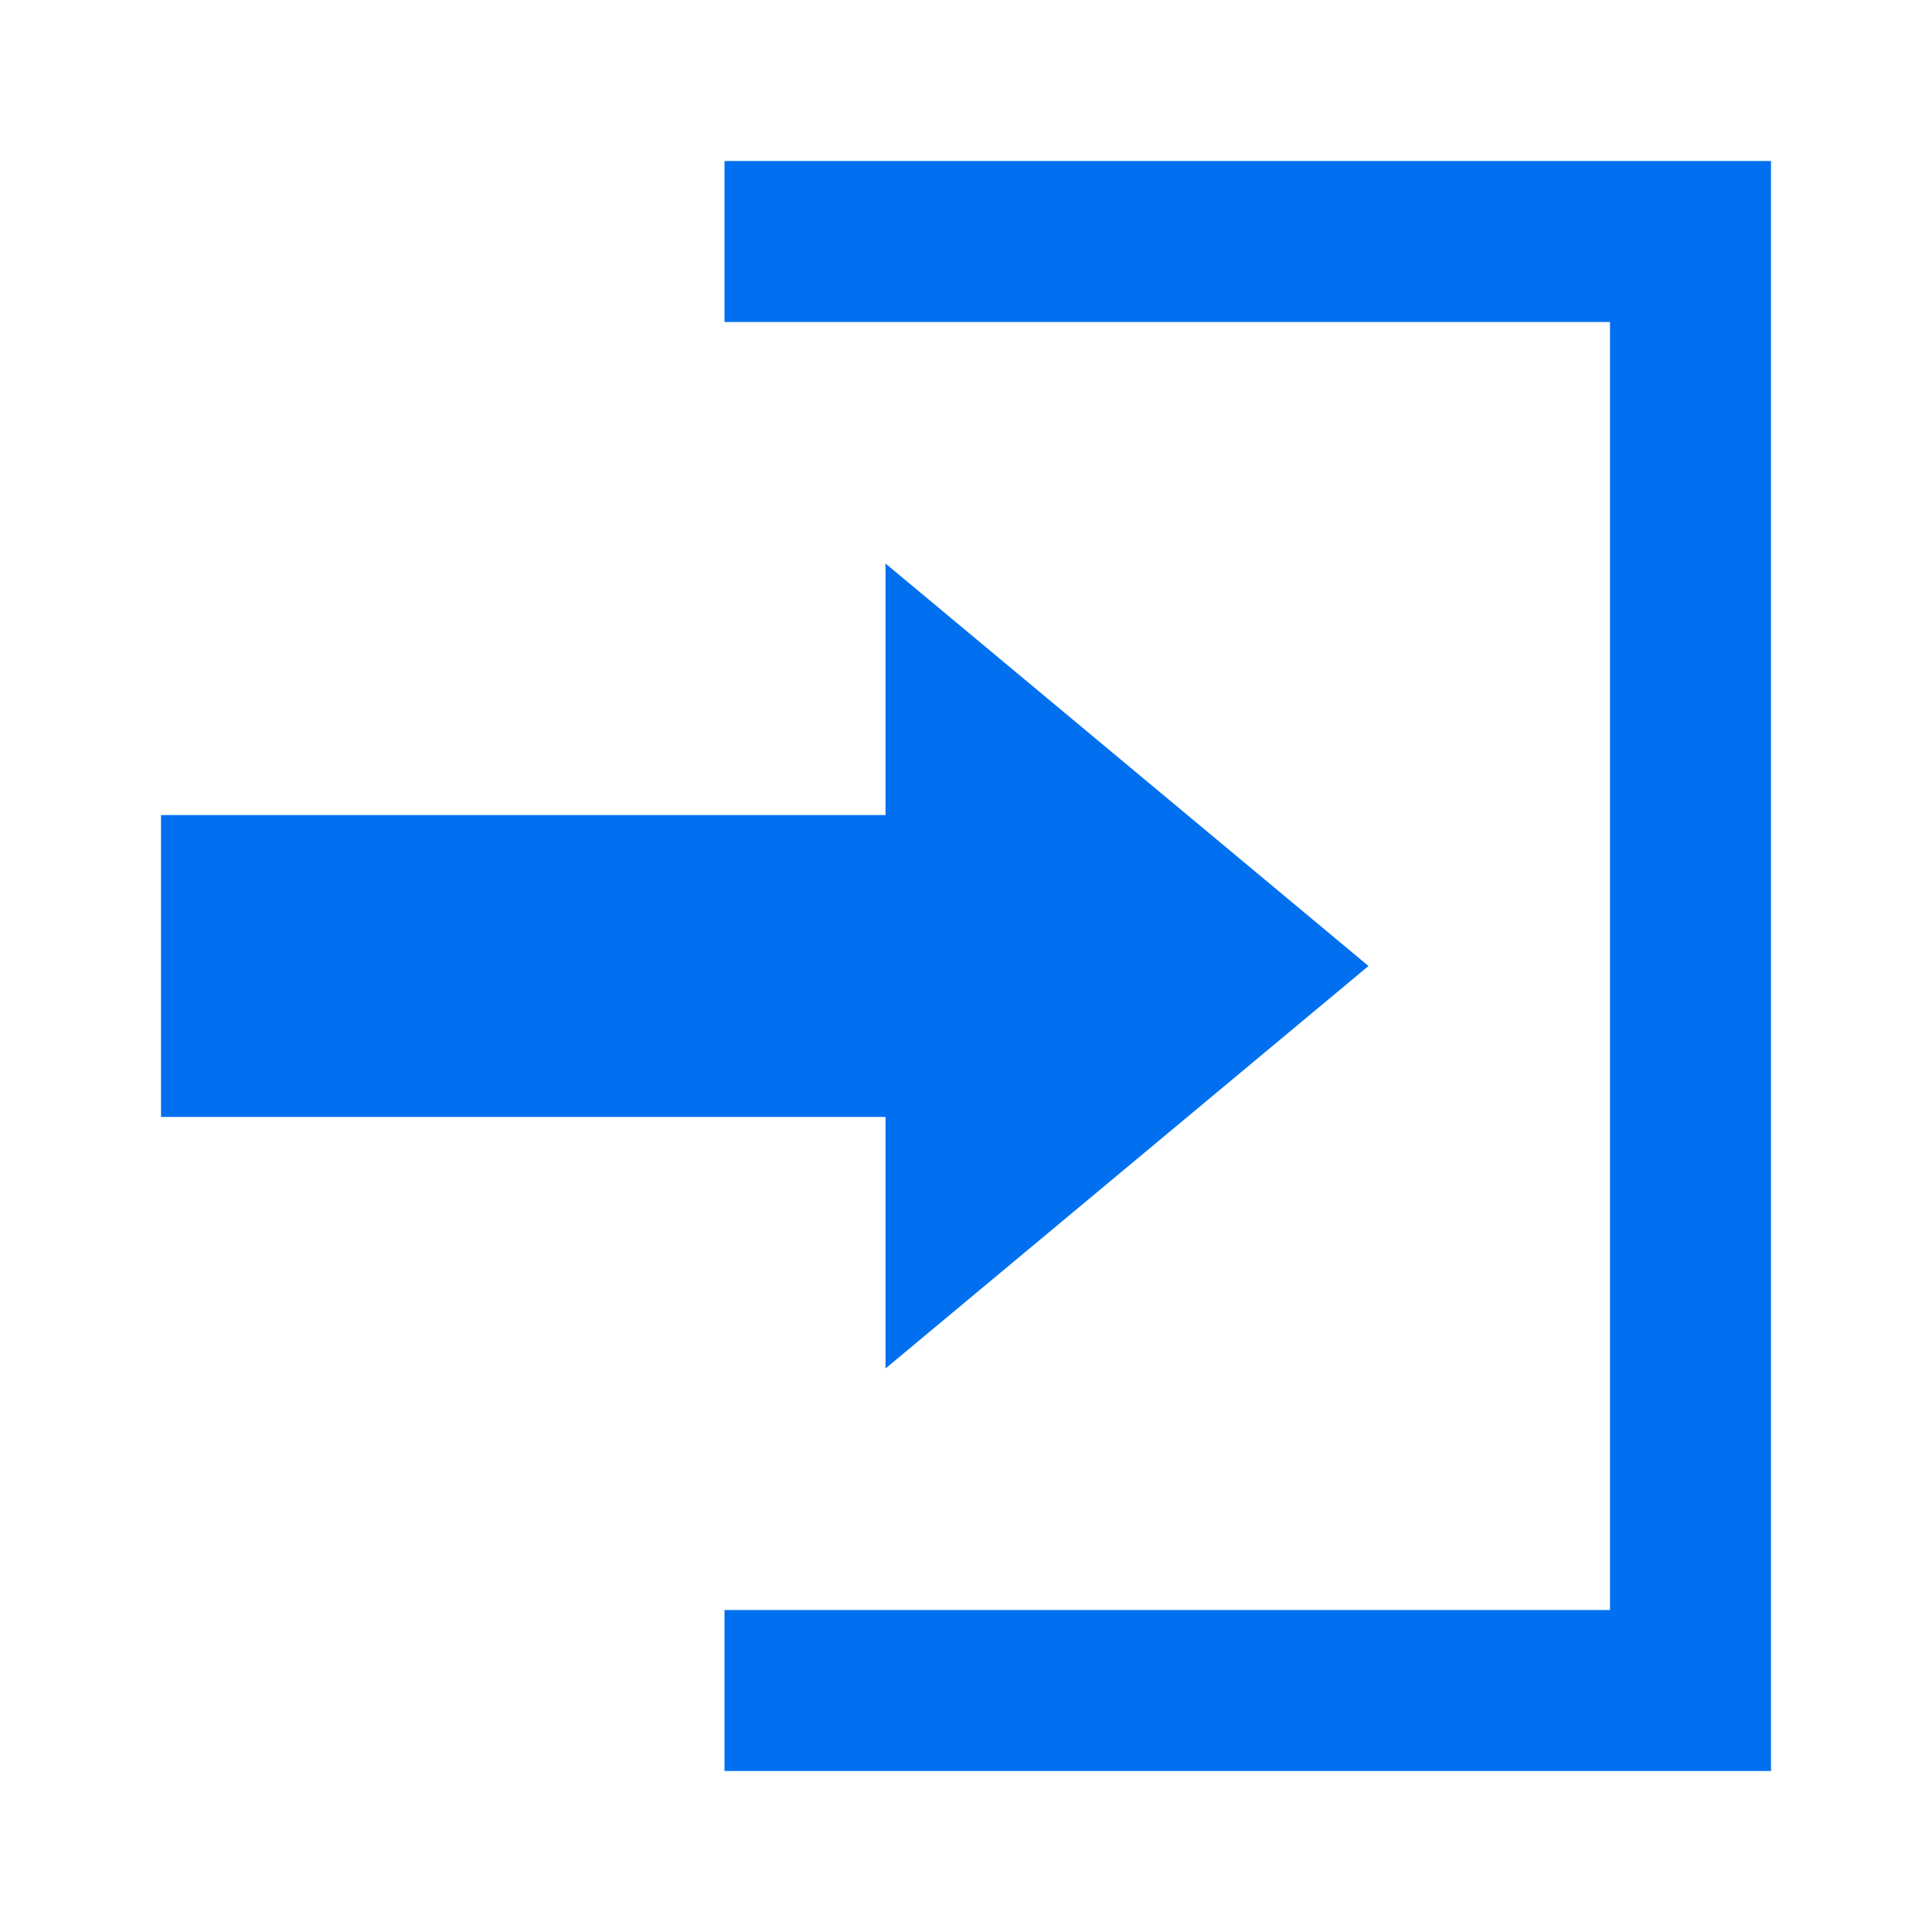 <svg xmlns="http://www.w3.org/2000/svg" width="24" height="24" viewBox="0 0 24 24">
  <path fill="#0070F0" d="M9,2 L9,4 L20,4 L20,20 L9,20 L9,22 L22,22 L22,2 L9,2 Z M2,10.125 L11,10.125 L11,7 L17,12 L11,17 L11,13.875 L2,13.875 L2,10.125 Z"/>
</svg>
